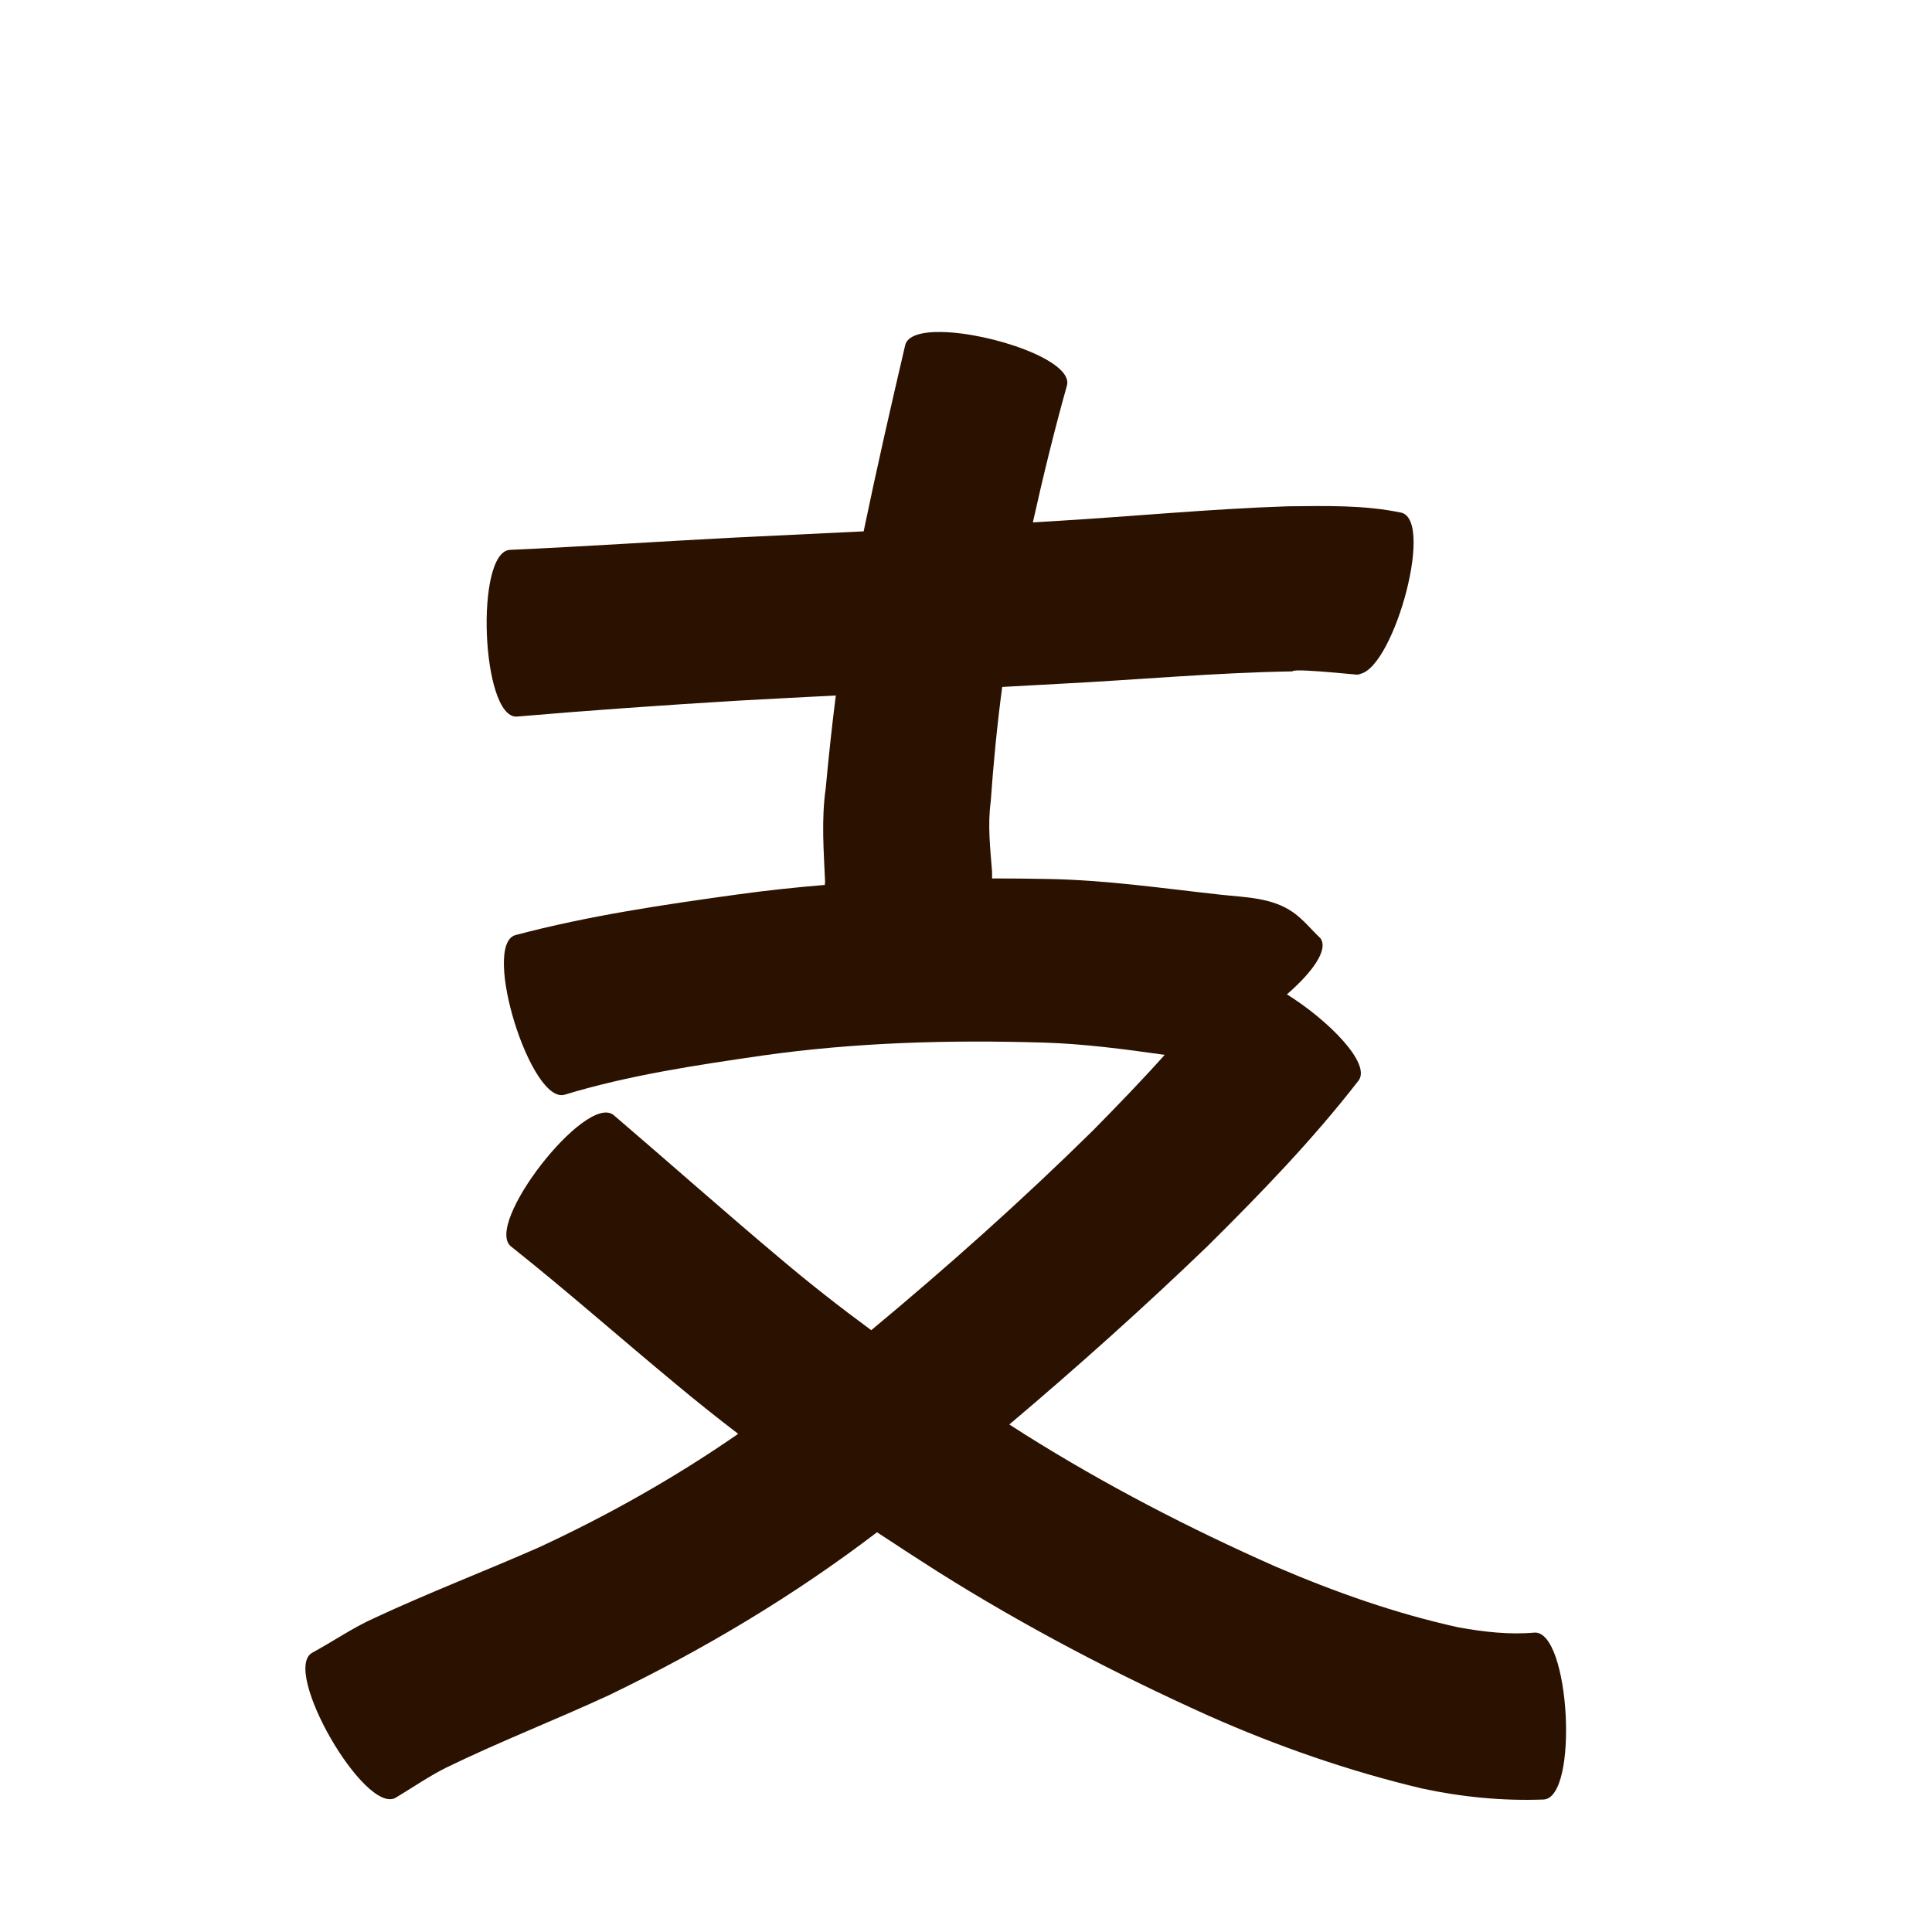 <?xml version="1.0" encoding="UTF-8" standalone="no"?>
<svg
   xmlns:dc="http://purl.org/dc/elements/1.1/"
   xmlns:cc="http://creativecommons.org/ns#"
   xmlns:rdf="http://www.w3.org/1999/02/22-rdf-syntax-ns#"
   xmlns:svg="http://www.w3.org/2000/svg"
   xmlns="http://www.w3.org/2000/svg"
   xmlns:sodipodi="http://sodipodi.sourceforge.net/DTD/sodipodi-0.dtd"
   xmlns:inkscape="http://www.inkscape.org/namespaces/inkscape"
   width="1024"
   height="1024"
   id="U652F"
   version="1.1"
   inkscape:version="0.48.0 r9654"
   sodipodi:docname="U+652F.svg">
  <defs
     id="defs10" />
  <sodipodi:namedview
     pagecolor="#ffffff"
     bordercolor="#666666"
     borderopacity="1"
     objecttolerance="10"
     gridtolerance="10"
     guidetolerance="10"
     inkscape:pageopacity="0"
     inkscape:pageshadow="2"
     inkscape:window-width="640"
     inkscape:window-height="480"
     id="namedview8"
     showgrid="false"
     inkscape:zoom="0.27441406"
     inkscape:cx="512"
     inkscape:cy="512"
     inkscape:window-x="0"
     inkscape:window-y="25"
     inkscape:window-maximized="0"
     inkscape:current-layer="U652F" />
  <path
     style="fill:#2b1100;fill-opacity:1;fill-rule:nonzero;stroke:none"
     d="M 499.031 175.969 C 488.724 175.787 481.051 177.789 479.781 182.906 C 472.1 215.745 464.613 248.61 457.75 281.625 C 434.264 282.765 410.766 283.863 387.281 285.031 C 348.307 287.068 309.362 289.683 270.375 291.438 C 251.63 292.17 255.098 380.545 273.844 379.812 C 313.233 376.438 352.663 373.671 392.125 371.312 C 409.083 370.367 426.038 369.491 443 368.625 C 440.917 384.971 439.169 401.371 437.656 417.781 C 435.254 434.498 436.622 451.211 437.344 467.938 C 437.277 467.957 437.223 467.98 437.156 468 C 437.148 468.348 437.167 468.695 437.219 469.031 C 422.103 470.274 407.023 471.885 391.969 473.938 C 352.048 479.442 312.068 485.287 273.062 495.656 C 255.133 501.238 281.445 585.769 299.375 580.188 C 333.491 569.819 368.864 564.594 404.062 559.469 C 453.446 552.462 503.314 551.097 553.094 552.594 C 574.65 553.235 595.996 556.089 617.312 559.094 C 604.983 572.89 592.075 586.192 579.094 599.375 C 541.567 636.336 502.266 671.384 461.781 705.031 C 445.206 692.837 428.977 680.144 413.25 666.812 C 383.567 641.881 354.612 616.133 325.156 590.938 C 310.356 579.427 256.106 649.177 270.906 660.688 C 300.457 684.181 328.765 709.204 357.844 733.281 C 368.792 742.439 379.93 751.31 391.25 759.969 C 357.869 783.094 322.458 803.077 285.531 820.188 C 256.678 832.878 227.265 844.152 198.688 857.469 C 187.053 862.661 176.564 869.974 165.406 876.031 C 149.118 885.437 193.462 962.218 209.75 952.812 C 218.644 947.495 227.158 941.56 236.438 936.906 C 264.722 923.136 294.042 911.753 322.594 898.562 C 372.755 874.405 420.579 845.887 464.844 812.125 C 475.517 819.202 486.258 826.152 497.062 833.031 C 543.003 861.959 591.128 887.097 640.594 909.375 C 677.104 925.573 714.839 938.706 753.688 947.938 C 774.879 952.486 796.505 954.606 818.156 953.781 C 836.925 952.764 832.112 864.295 813.344 865.312 C 799.942 866.516 786.482 864.935 773.281 862.594 C 739.782 855.252 707.424 843.794 675.938 830.25 C 630.18 810.017 585.712 786.974 543.312 760.344 C 540.525 758.572 537.748 756.785 534.969 755 C 571.006 724.523 606.212 693.043 640.219 660.281 C 668.298 632.437 695.814 604.034 720.062 572.719 C 726.913 563.684 703.893 540.603 682.094 527.031 C 695.232 515.66 704.332 503.445 699.844 497.281 C 695.012 492.704 690.793 487.352 685.344 483.531 C 674.123 475.663 660.028 475.647 647.062 474.219 C 616.515 470.869 586.041 466.387 555.25 465.875 C 545.438 465.676 535.625 465.591 525.812 465.594 L 525.812 461.969 C 524.838 449.619 523.426 437.353 525.094 424.938 C 526.532 404.604 528.489 384.292 531.188 364.094 C 541.474 363.545 551.747 362.996 562.031 362.406 C 603.016 360.314 643.923 356.521 684.969 355.844 C 685.891 353.678 731.959 359.238 719.25 357.312 C 737.208 358.437 760.637 276.962 742.969 271.781 C 723.194 267.577 702.89 268.169 682.75 268.344 C 640.74 269.741 598.892 273.856 556.938 276.312 C 553.77 276.507 550.605 276.687 547.438 276.875 C 552.861 252.497 558.797 228.245 565.531 204.188 C 568.776 191.111 525.373 176.433 499.031 175.969 z "
     id="path14765" />
</svg>
